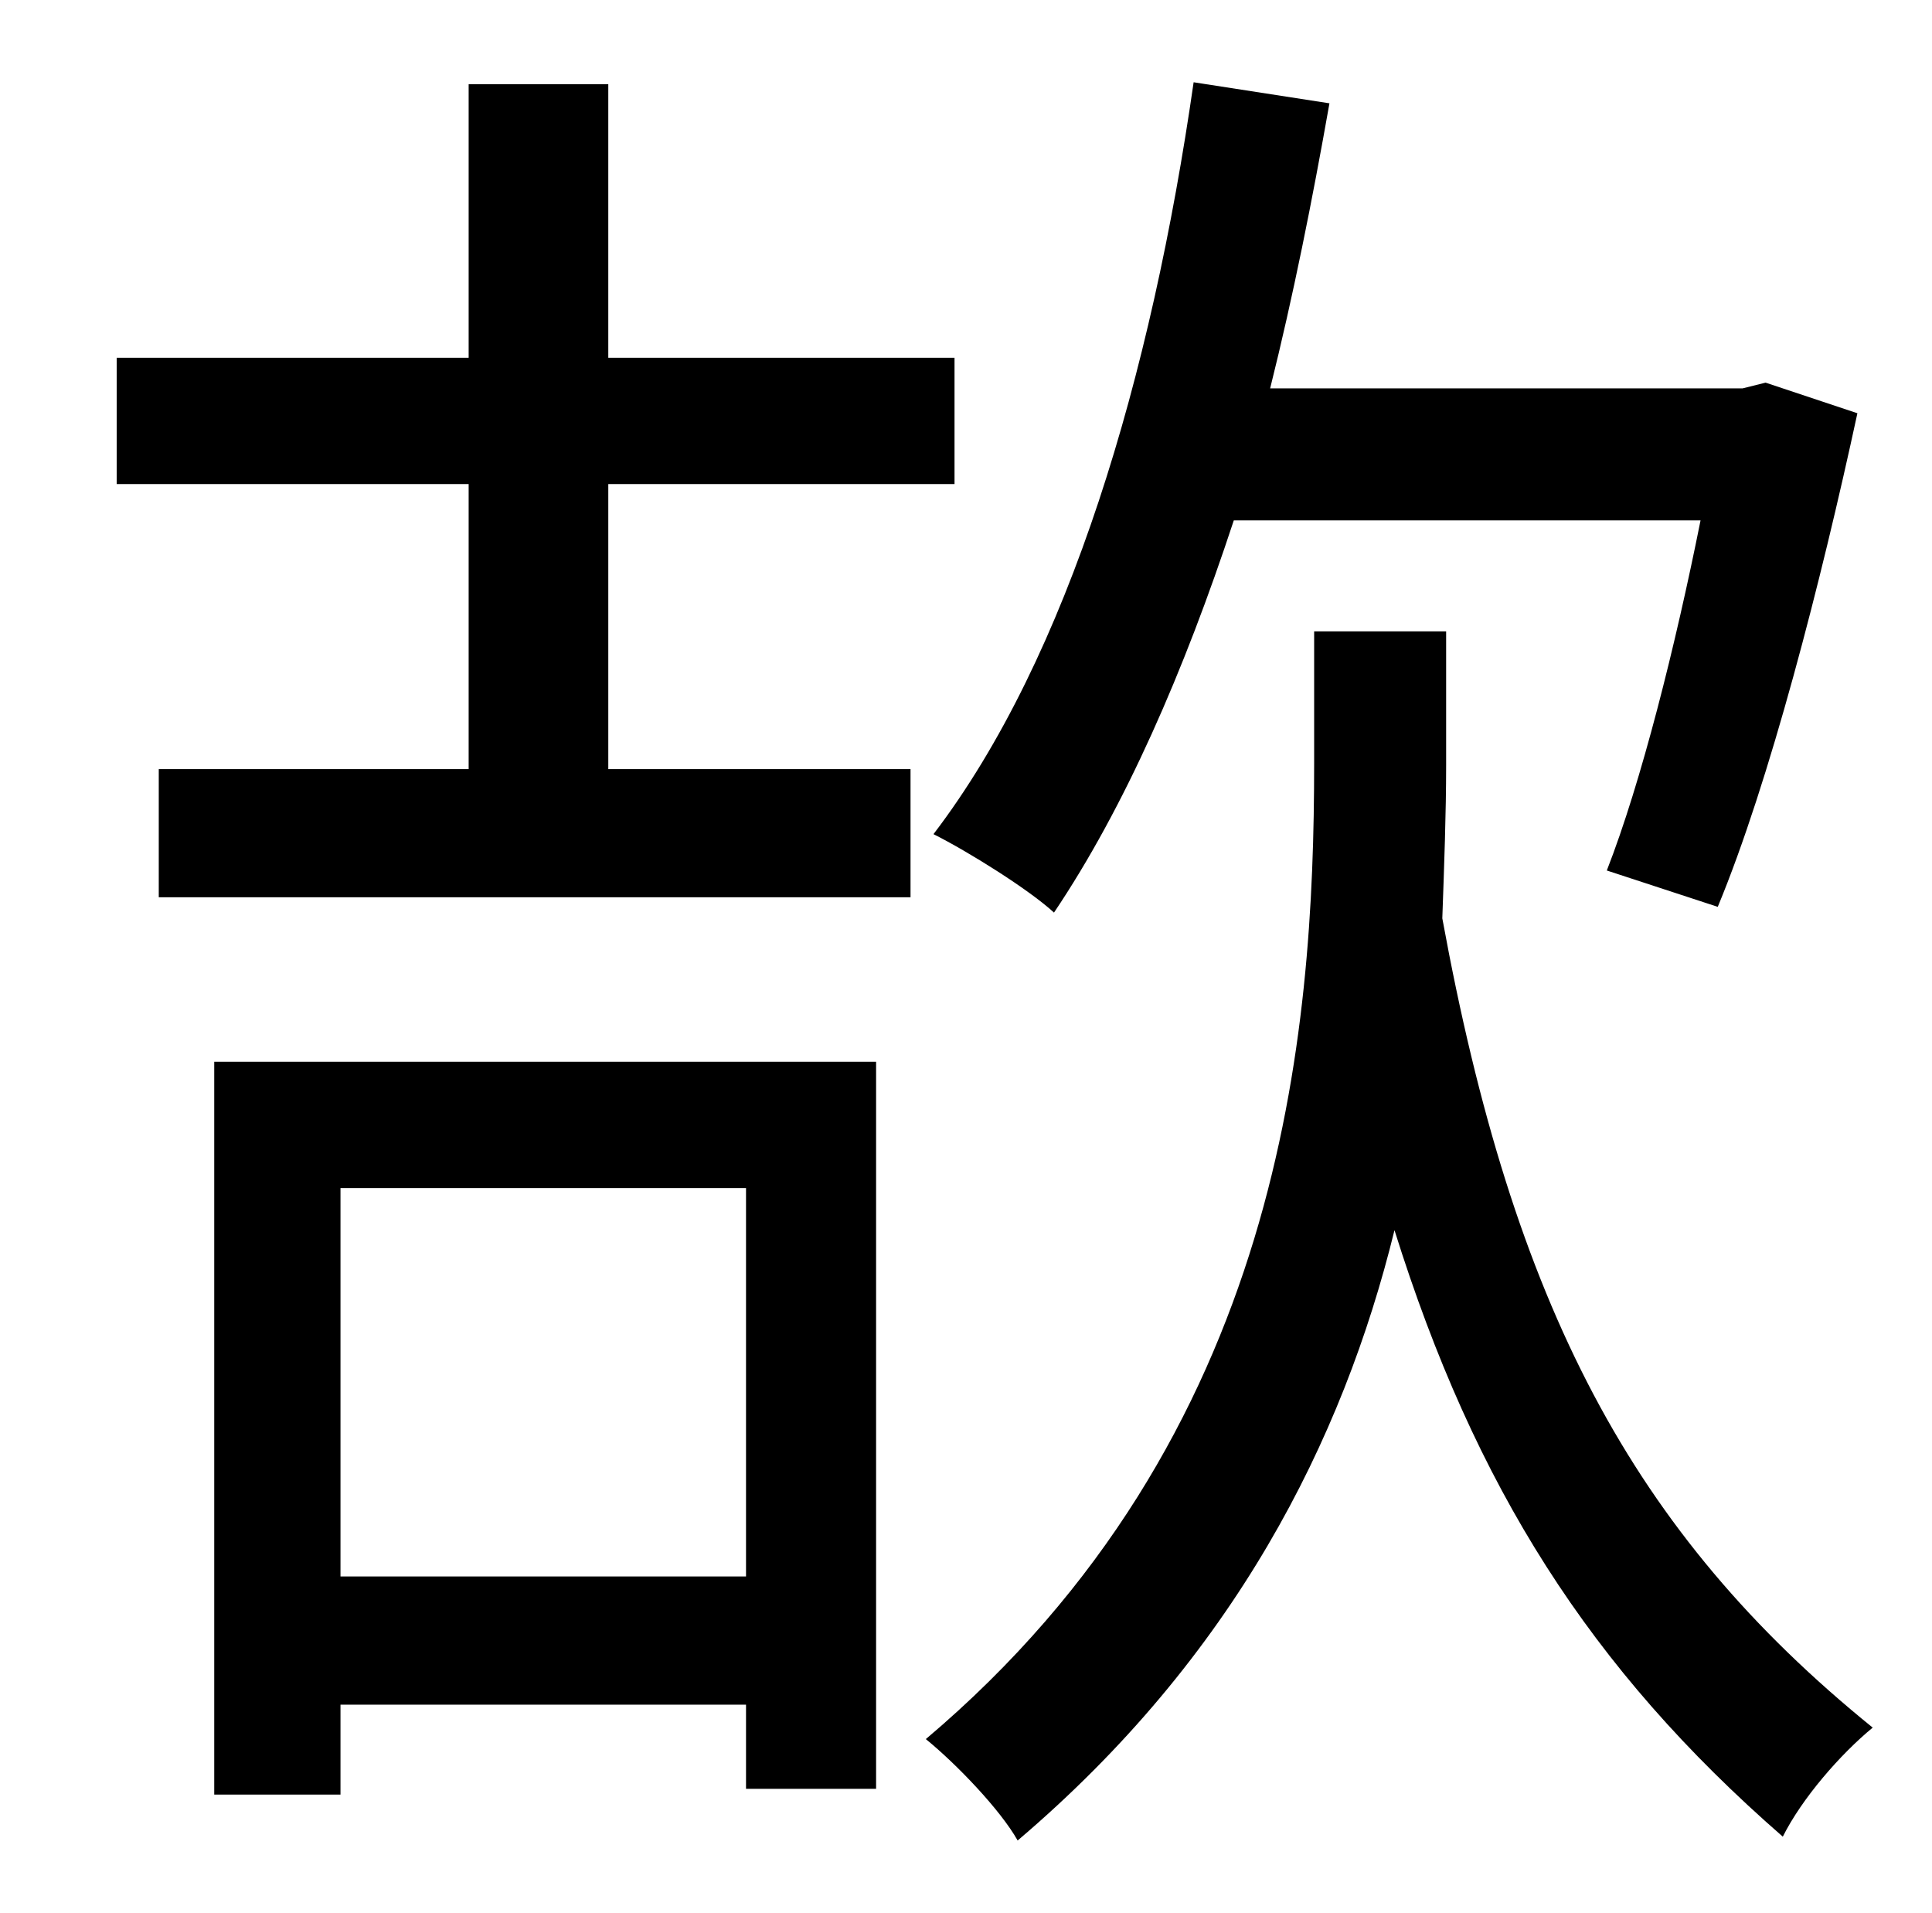 <?xml version="1.0" standalone="no"?>
<!DOCTYPE svg PUBLIC "-//W3C//DTD SVG 1.1//EN" "http://www.w3.org/Graphics/SVG/1.1/DTD/svg11.dtd" >
<svg xmlns="http://www.w3.org/2000/svg" xmlns:xlink="http://www.w3.org/1999/xlink" version="1.1" viewBox="-10 0 1010 1000">
   <path fill="currentColor"
d="M879 272h-244c-26 79 -57 150 -94 205c-13 -12 -45 -32 -63 -41c71 -93 114 -240 136 -393l71 11c-9 51 -19 101 -31 149h247l12 -3l48 16c-19 88 -46 193 -73 258l-58 -19c18 -46 36 -118 49 -183zM380 621h-212v203h212v-203zM102 938v-383h346v380h-68v-44h-212v47
h-66zM308 253v149h158v67h-393v-67h162v-149h-184v-66h184v-143h73v143h181v66h-181zM746 330v70c0 25 -1 52 -2 80c37 202 99 321 225 423c-17 14 -37 37 -47 57c-101 -88 -161 -183 -203 -317c-27 110 -84 223 -197 319c-9 -16 -32 -40 -48 -53
c187 -158 203 -369 203 -510v-69h69z" />
</svg>
